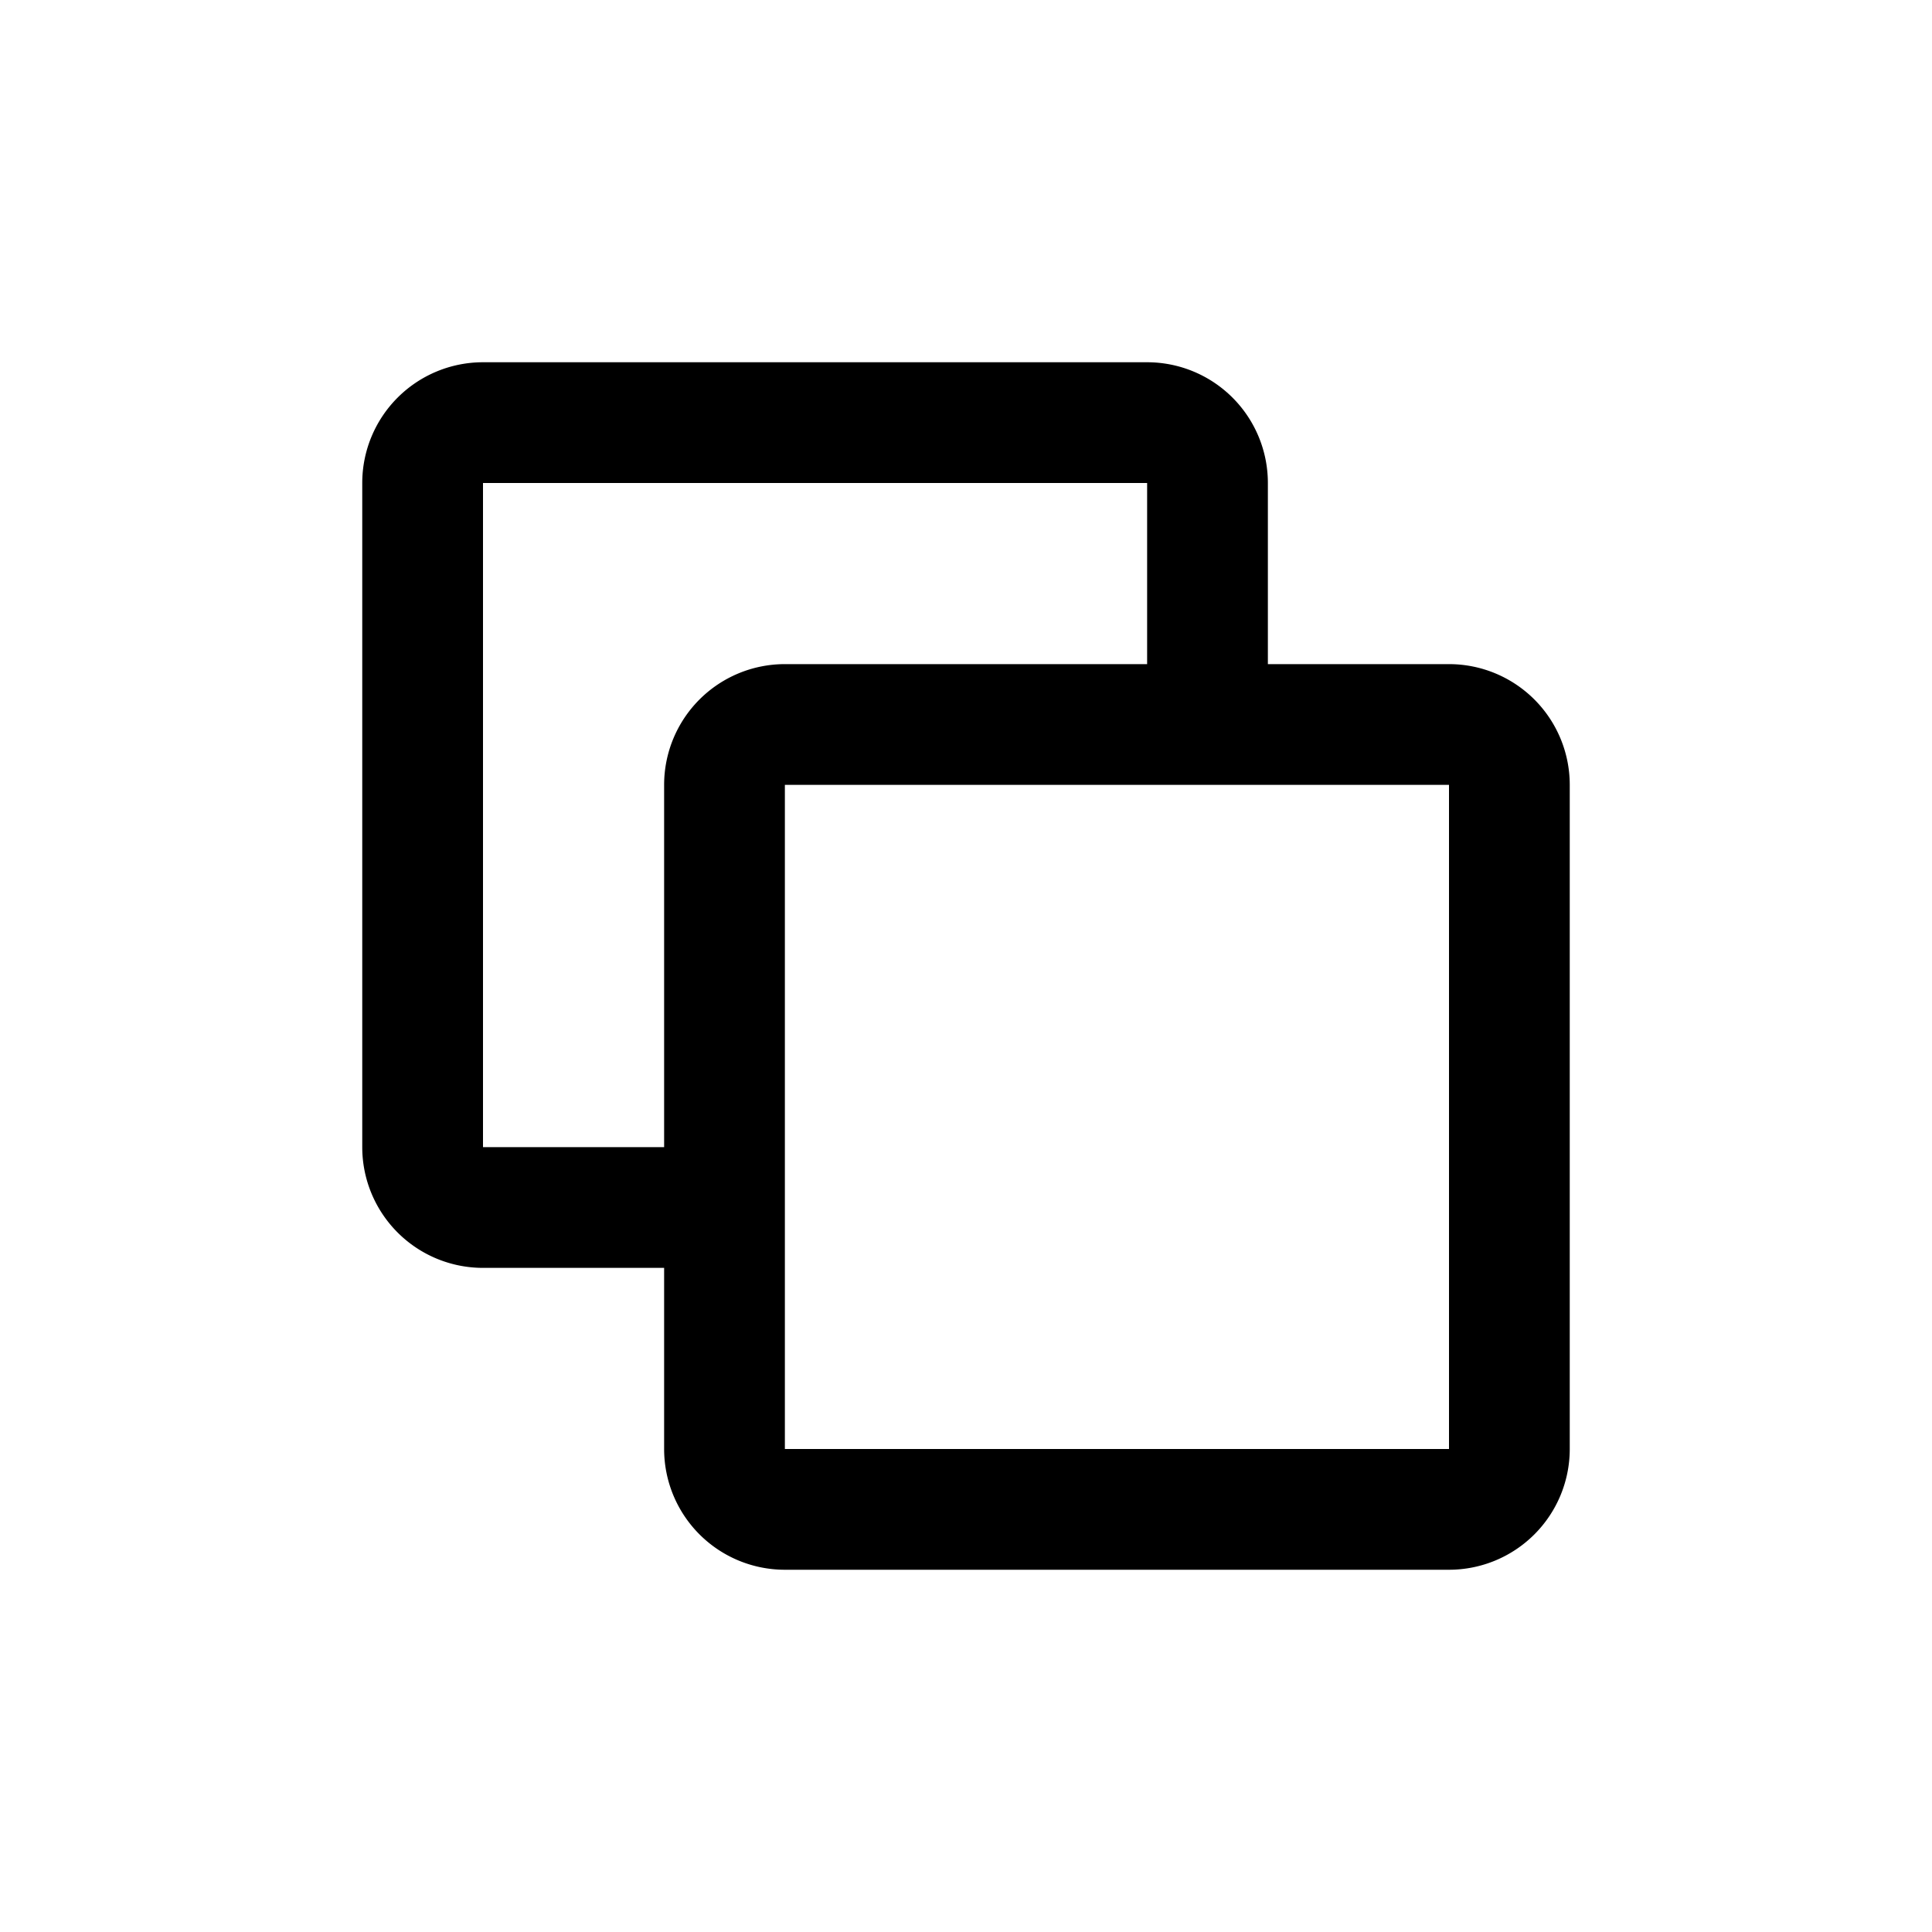 <svg xmlns="http://www.w3.org/2000/svg" width="32" height="32" viewBox="0 0 32 32"><path fill-rule="evenodd" d="M19 8H8v11h3v-6a2 2 0 0 1 2-2h6zm2 3h3a2 2 0 0 1 2 2v11a2 2 0 0 1-2 2H13a2 2 0 0 1-2-2v-3H8a2 2 0 0 1-2-2V8a2 2 0 0 1 2-2h11a2 2 0 0 1 2 2zm-8 2h11v11H13z"/></svg>